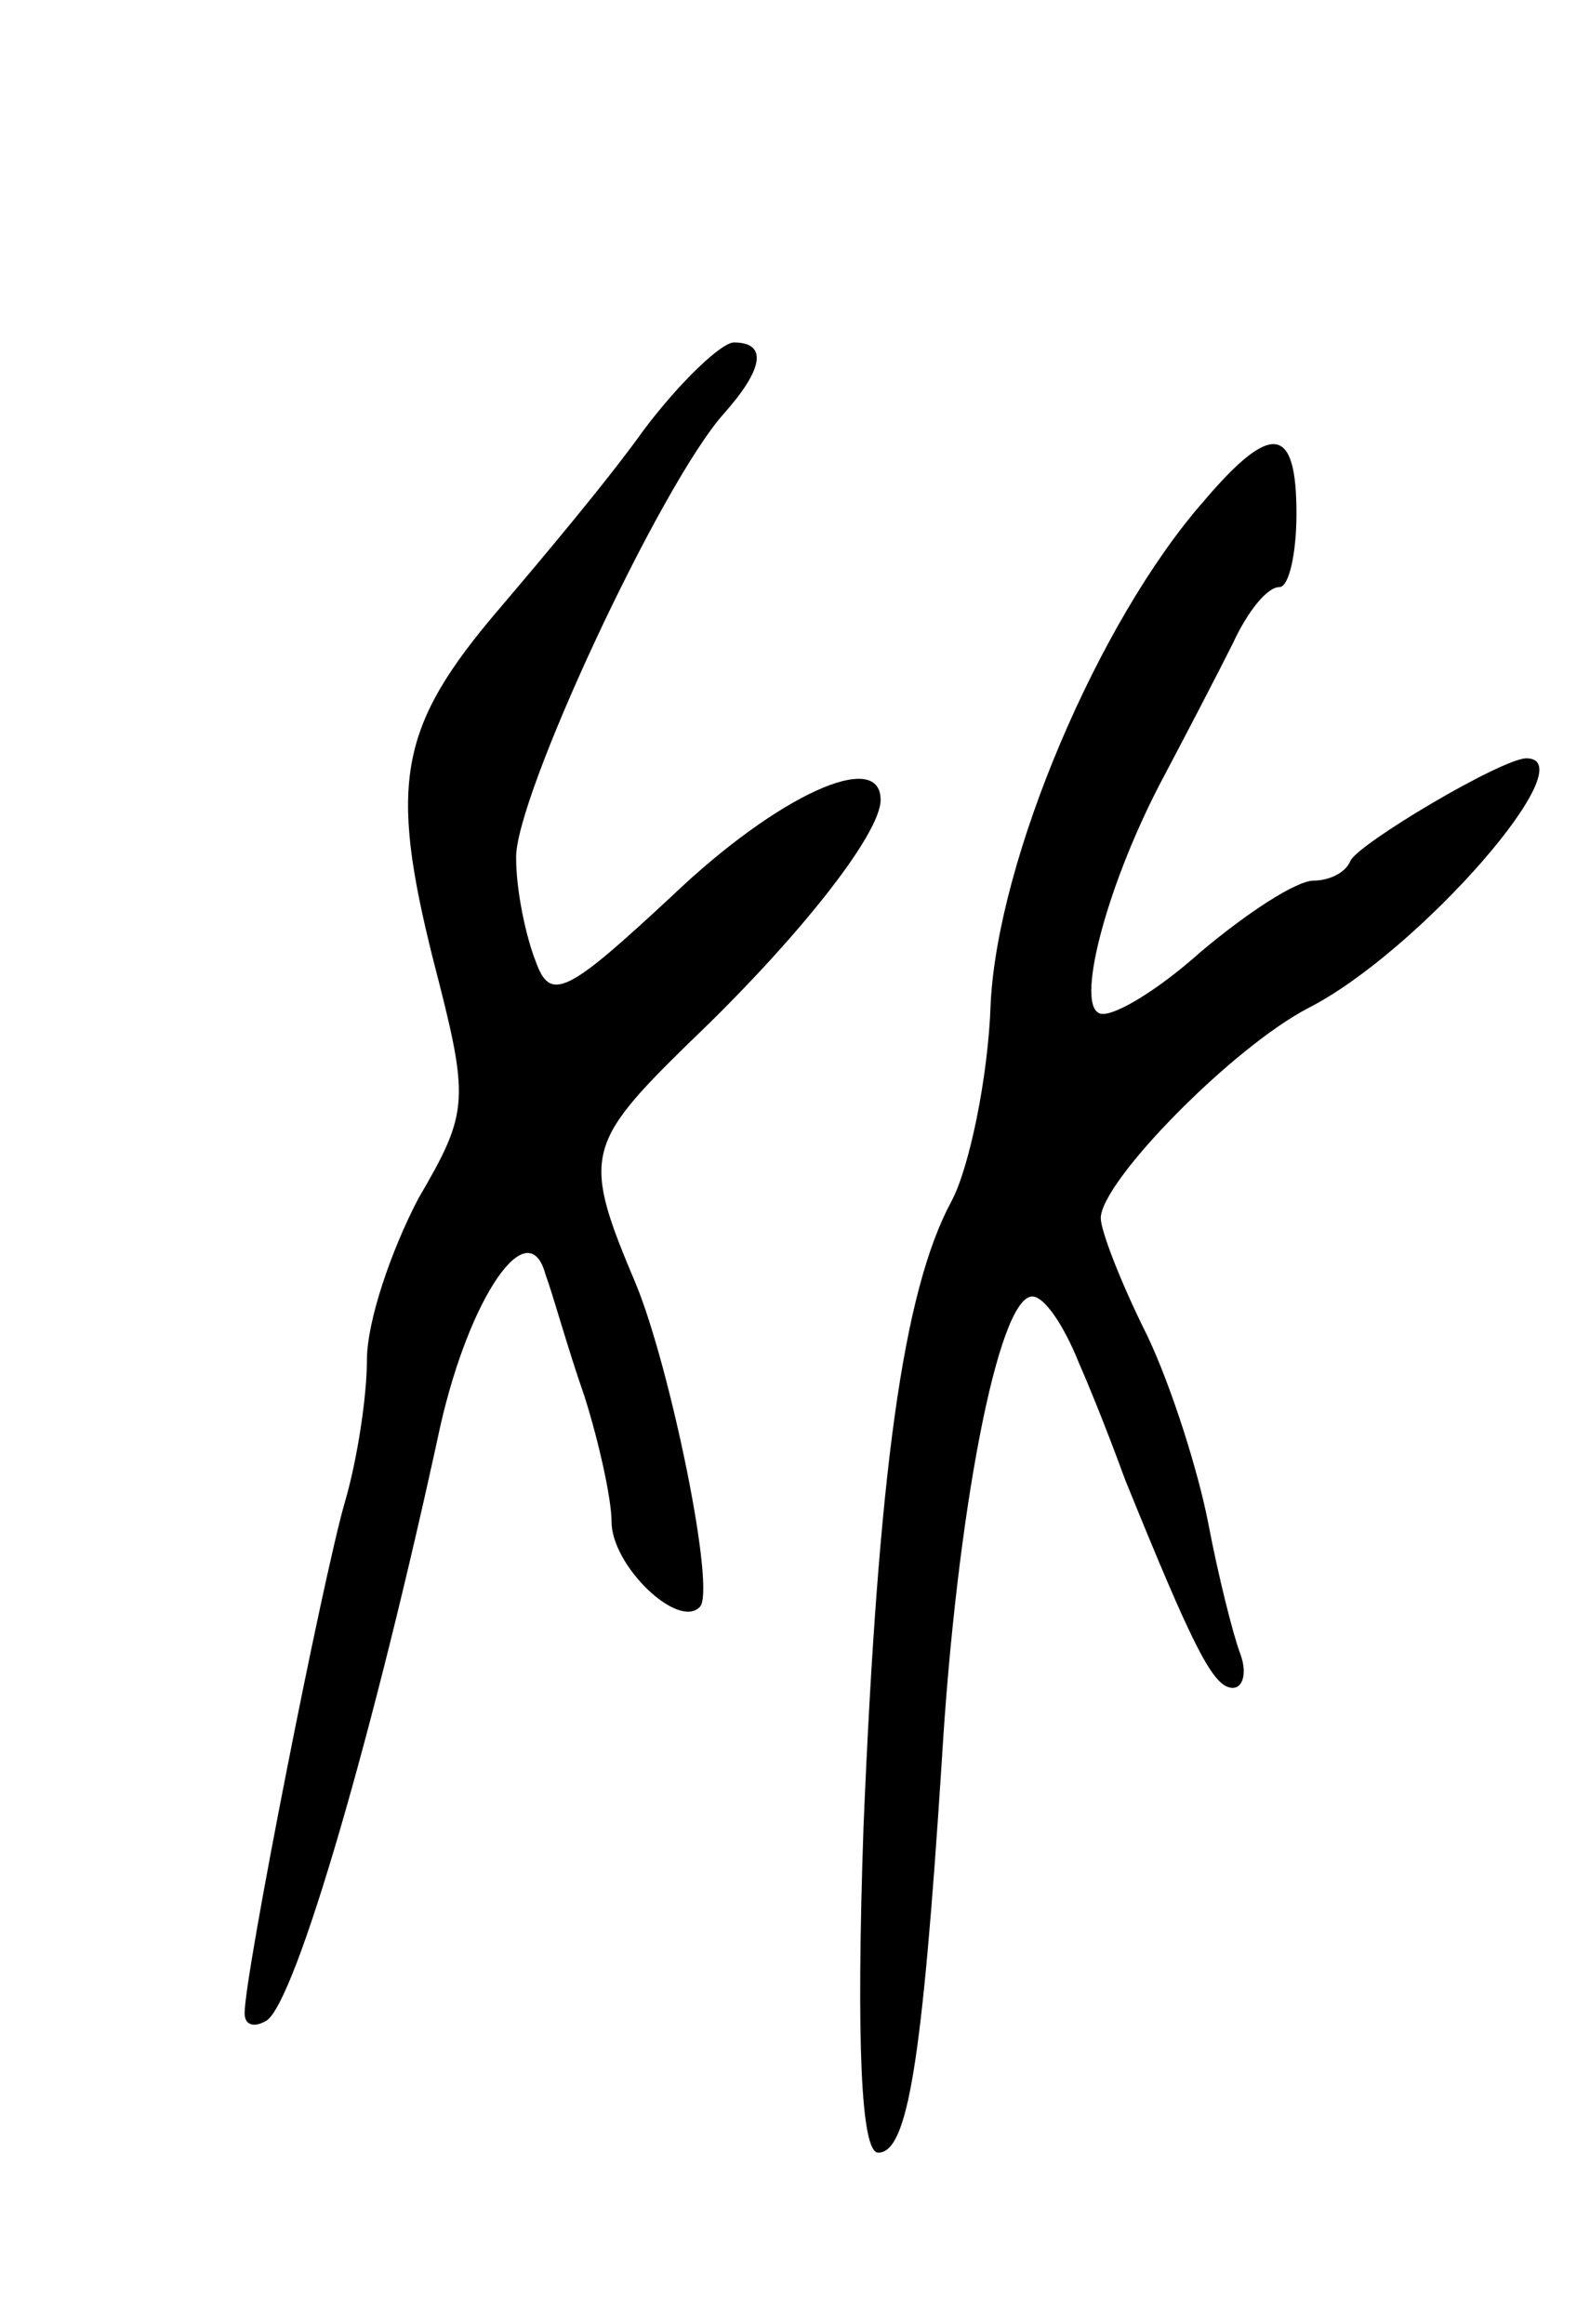 <svg version="1.0" xmlns="http://www.w3.org/2000/svg"
 width="65pt" height="95pt" viewBox="0 0 65 95"
 preserveAspectRatio="xMidYMid meet">
<g transform="translate(0,95) scale(0.1,-0.1)"
fill="#000000" stroke="none">
<path d="M263 774 c-15 -21 -42 -53 -59 -73 -41 -48 -45 -71 -27 -143 15 -58
15 -62 -6 -98 -11 -21 -21 -50 -21 -66 0 -15 -4 -41 -9 -58 -9 -31 -41 -193
-41 -209 0 -5 4 -6 9 -3 12 8 44 118 71 243 12 53 36 88 43 62 3 -8 9 -30 16
-50 6 -19 11 -42 11 -51 0 -18 27 -44 36 -35 7 6 -12 98 -26 132 -22 52 -21
57 22 99 44 42 78 85 78 99 0 21 -42 2 -85 -39 -43 -40 -50 -44 -56 -27 -4 10
-8 29 -8 42 -1 24 59 153 85 182 16 18 18 29 4 29 -5 0 -22 -16 -37 -36z"/>
<path d="M492 745 c-43 -49 -84 -146 -87 -205 -1 -31 -9 -68 -16 -81 -20 -37
-30 -112 -36 -256 -3 -88 -1 -133 6 -133 12 0 18 36 26 160 6 101 23 190 37
190 5 0 13 -12 19 -27 7 -16 15 -37 19 -48 28 -69 36 -85 44 -85 4 0 6 6 3 14
-3 8 -9 32 -13 53 -4 21 -15 56 -25 77 -11 22 -19 43 -19 48 0 15 54 70 85 86
45 23 114 102 89 102 -10 0 -69 -35 -72 -42 -2 -5 -9 -8 -15 -8 -7 0 -27 -13
-46 -29 -19 -17 -38 -28 -42 -25 -9 5 4 54 27 97 9 17 22 42 28 54 6 13 14 23
19 23 4 0 7 14 7 30 0 36 -10 38 -38 5z"/>
</g>
</svg>
